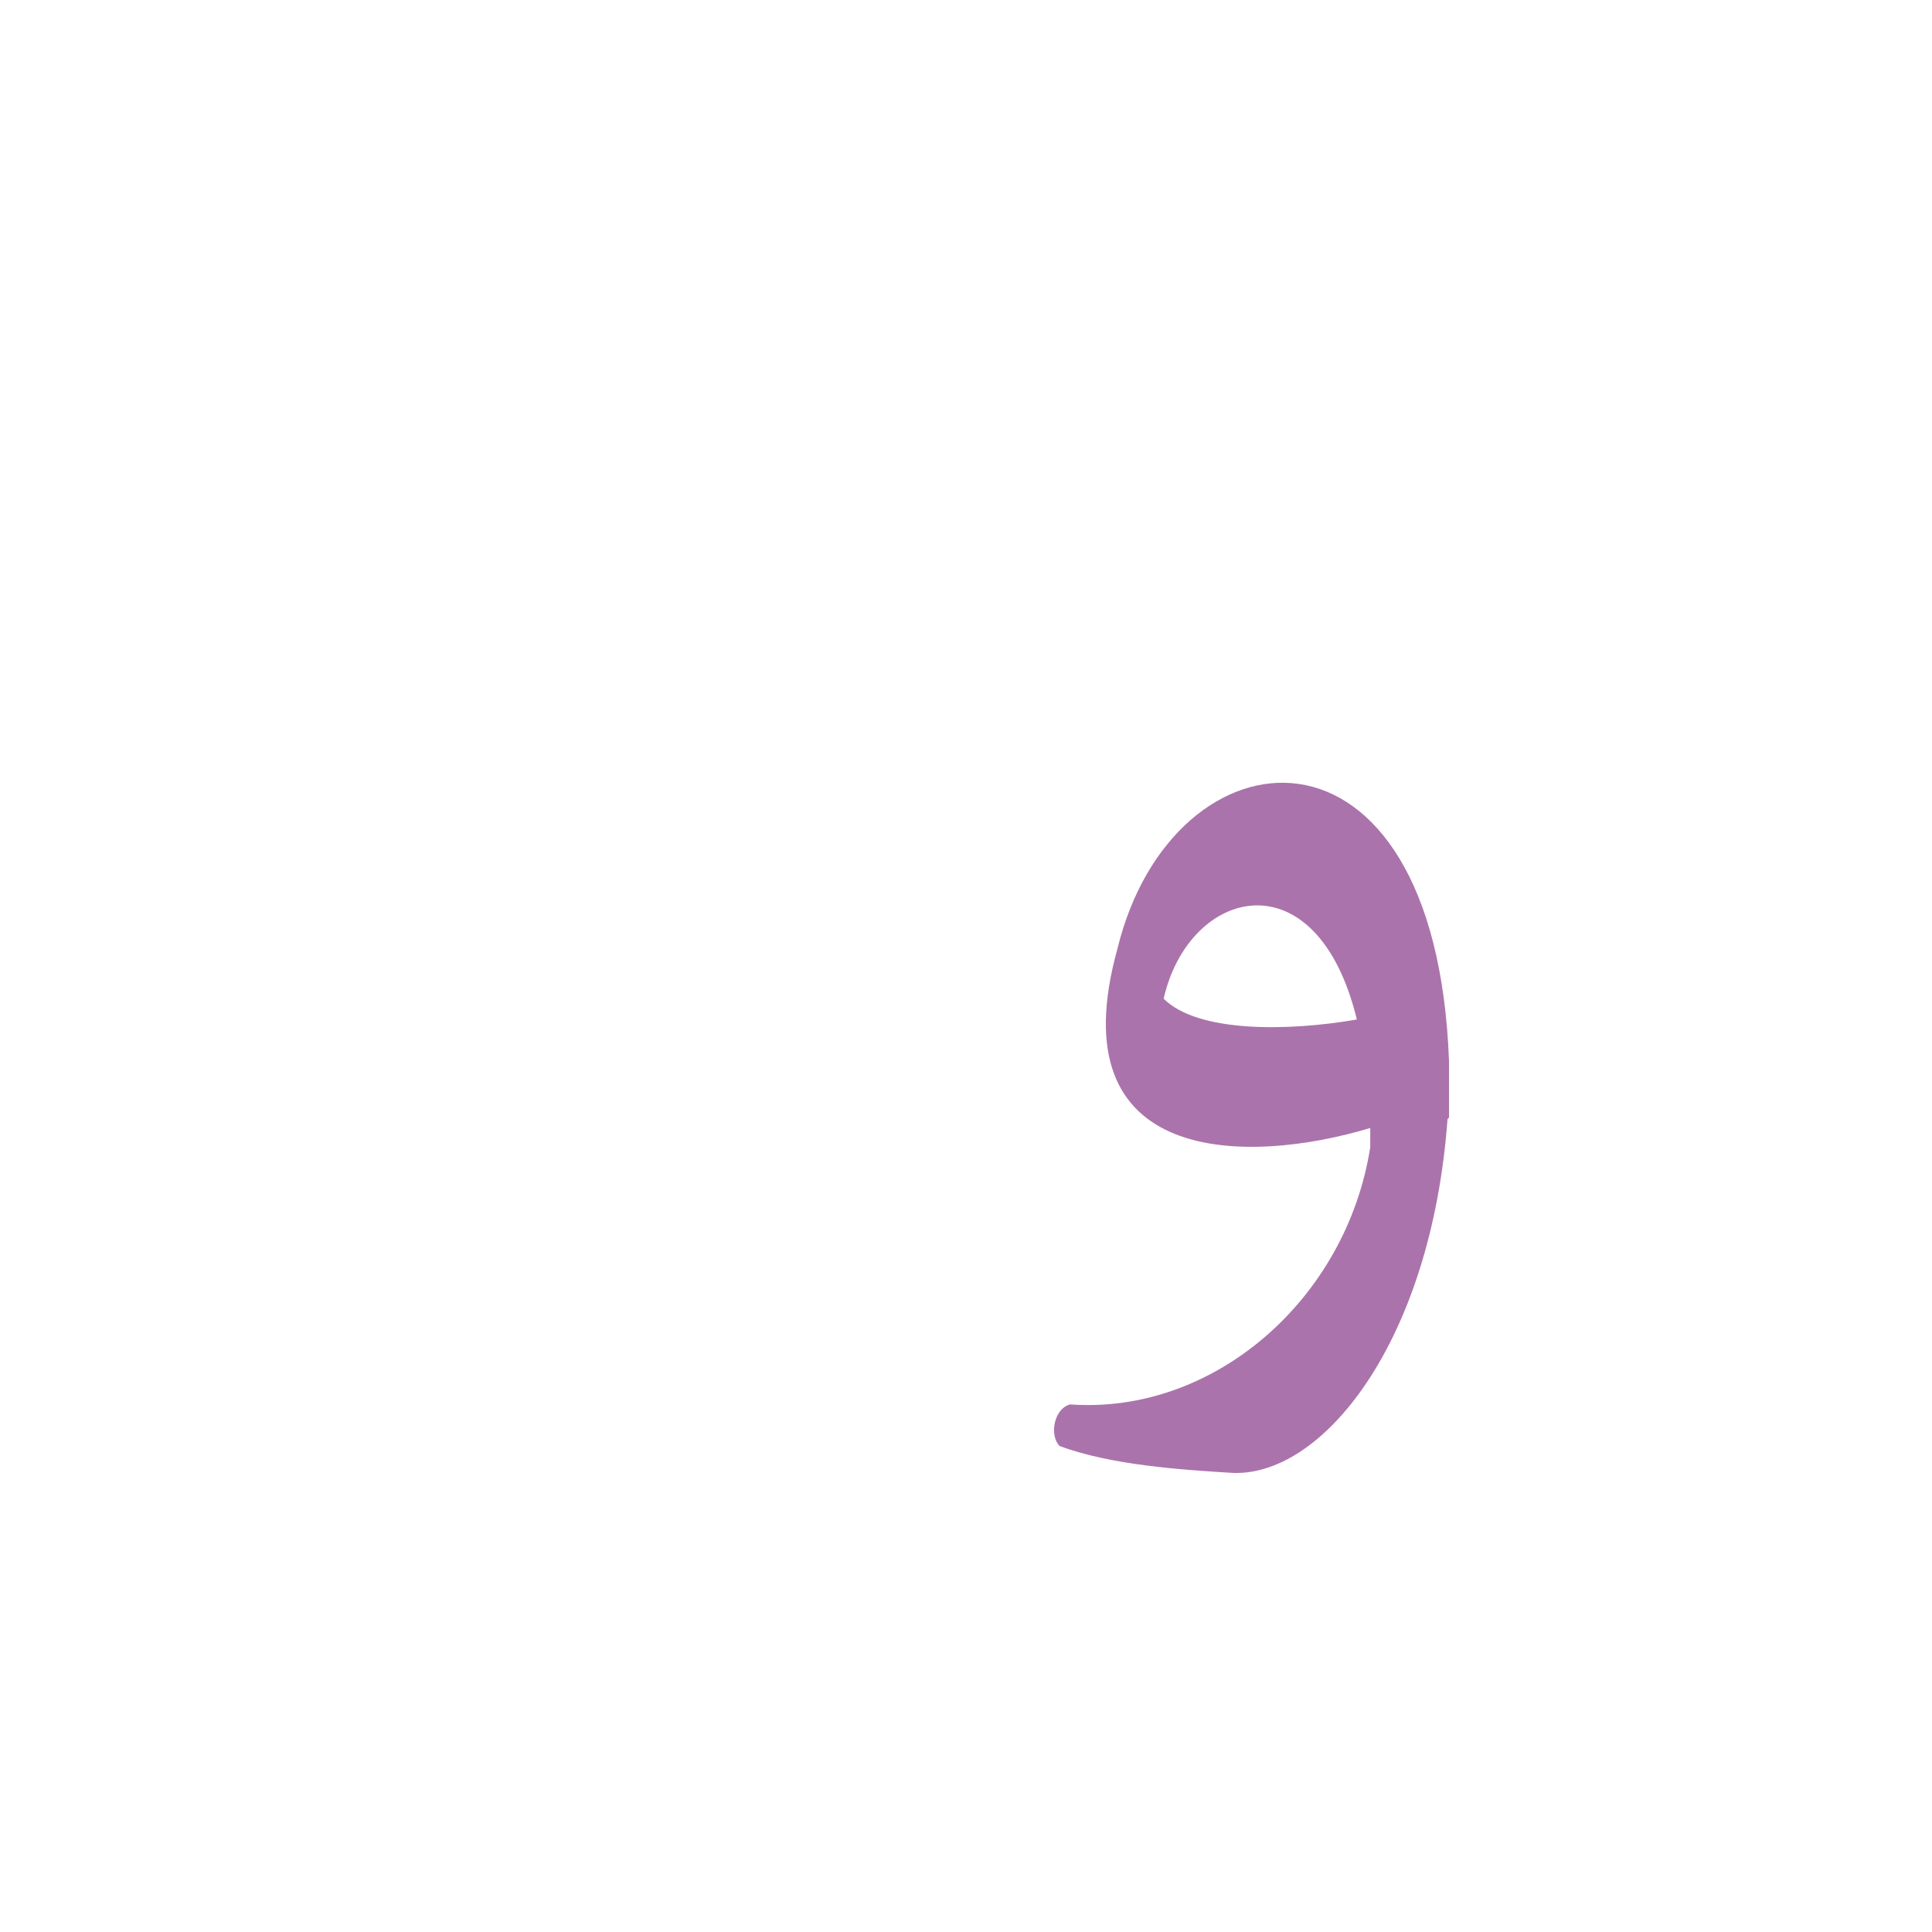 <?xml version="1.0" encoding="UTF-8"?>
<!DOCTYPE svg PUBLIC "-//W3C//DTD SVG 1.0//EN" "http://www.w3.org/TR/2001/REC-SVG-20010904/DTD/svg10.dtd">
<!-- Creator: CorelDRAW -->
<svg xmlns="http://www.w3.org/2000/svg" xml:space="preserve" width="1300px" height="1300px" version="1.0" style="shape-rendering:geometricPrecision; text-rendering:geometricPrecision; image-rendering:optimizeQuality; fill-rule:evenodd; clip-rule:evenodd"
viewBox="0 0 1300 1056"
 xmlns:xlink="http://www.w3.org/1999/xlink">
 <defs>
  <style type="text/css">
   <![CDATA[
    .fil0 {fill:#660066;fill-opacity:0.549}
   ]]>
  </style>
 </defs>
 <g id="_100:master">
  <path class="fil0" d="M922 637c-83,25 -211,26 -170,-121 37,-151 214,-169 223,76l0 0 0 9c0,9 0,19 0,29l-1 1c-11,151 -85,242 -146,238 -32,-2 -80,-5 -115,-18 -7,-7 -4,-25 7,-28 97,7 186,-71 202,-173 0,-4 0,-9 0,-13zm-139 -87c23,23 84,22 130,14 -27,-111 -113,-89 -130,-14z"/>
 </g>
</svg>
